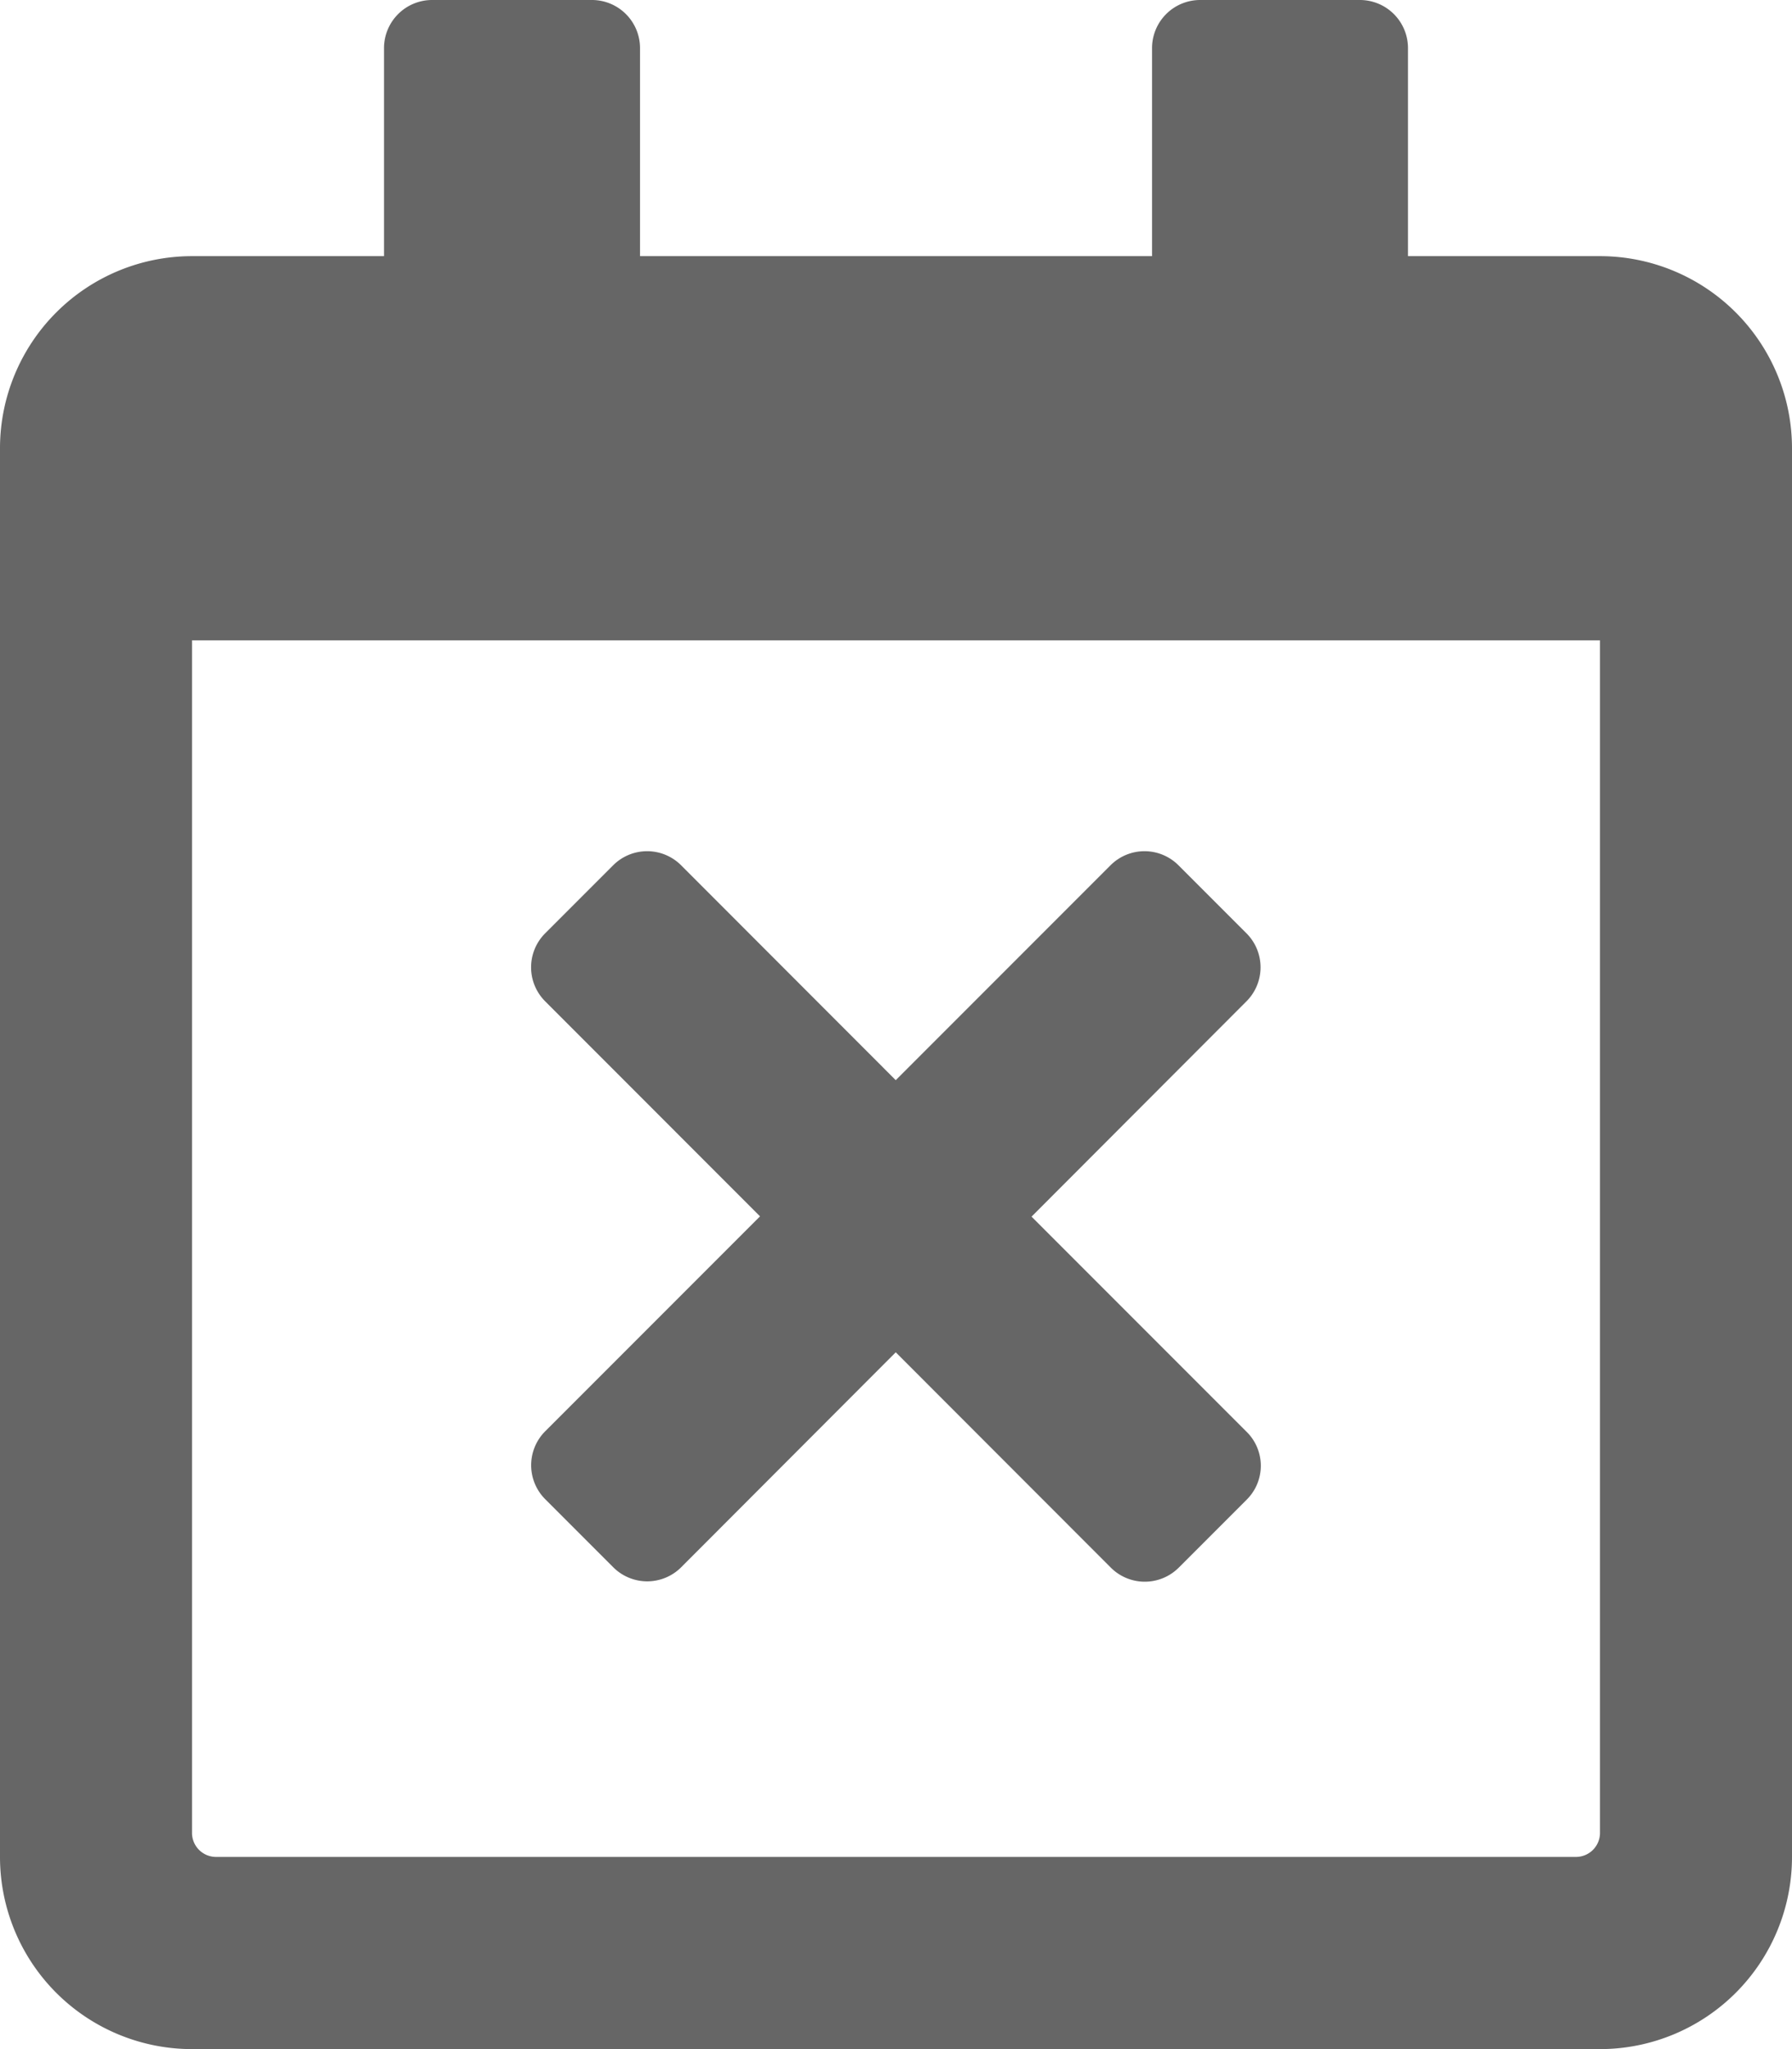 <svg xmlns="http://www.w3.org/2000/svg" width="24.807" height="28.35" viewBox="0 0 24.807 28.35">
  <defs>
    <style>
      .cls-1 {
        fill: rgba(0,0,0,0.6);
      }
    </style>
  </defs>
  <path id="calendar-times" class="cls-1" d="M17.259,20.748l-.941.941a.665.665,0,0,1-.941,0L12.4,18.71,9.43,21.684a.665.665,0,0,1-.941,0l-.941-.941a.665.665,0,0,1,0-.941l2.973-2.973L7.547,13.854a.665.665,0,0,1,0-.941l.941-.941a.665.665,0,0,1,.941,0L12.4,14.945l2.973-2.973a.665.665,0,0,1,.941,0l.941.941a.665.665,0,0,1,0,.941L14.28,16.833l2.973,2.973A.66.66,0,0,1,17.259,20.748ZM24.807,6.2V25.693a2.659,2.659,0,0,1-2.658,2.658H2.658A2.659,2.659,0,0,1,0,25.693V6.2A2.659,2.659,0,0,1,2.658,3.544H5.316V.664A.666.666,0,0,1,5.98,0H8.2A.666.666,0,0,1,8.86.664V3.544h7.088V.664A.666.666,0,0,1,16.612,0h2.215a.666.666,0,0,1,.664.664V3.544h2.658A2.659,2.659,0,0,1,24.807,6.2ZM22.149,25.36V8.86H2.658v16.5a.333.333,0,0,0,.332.332H21.817A.333.333,0,0,0,22.149,25.36Z"/>
</svg>
